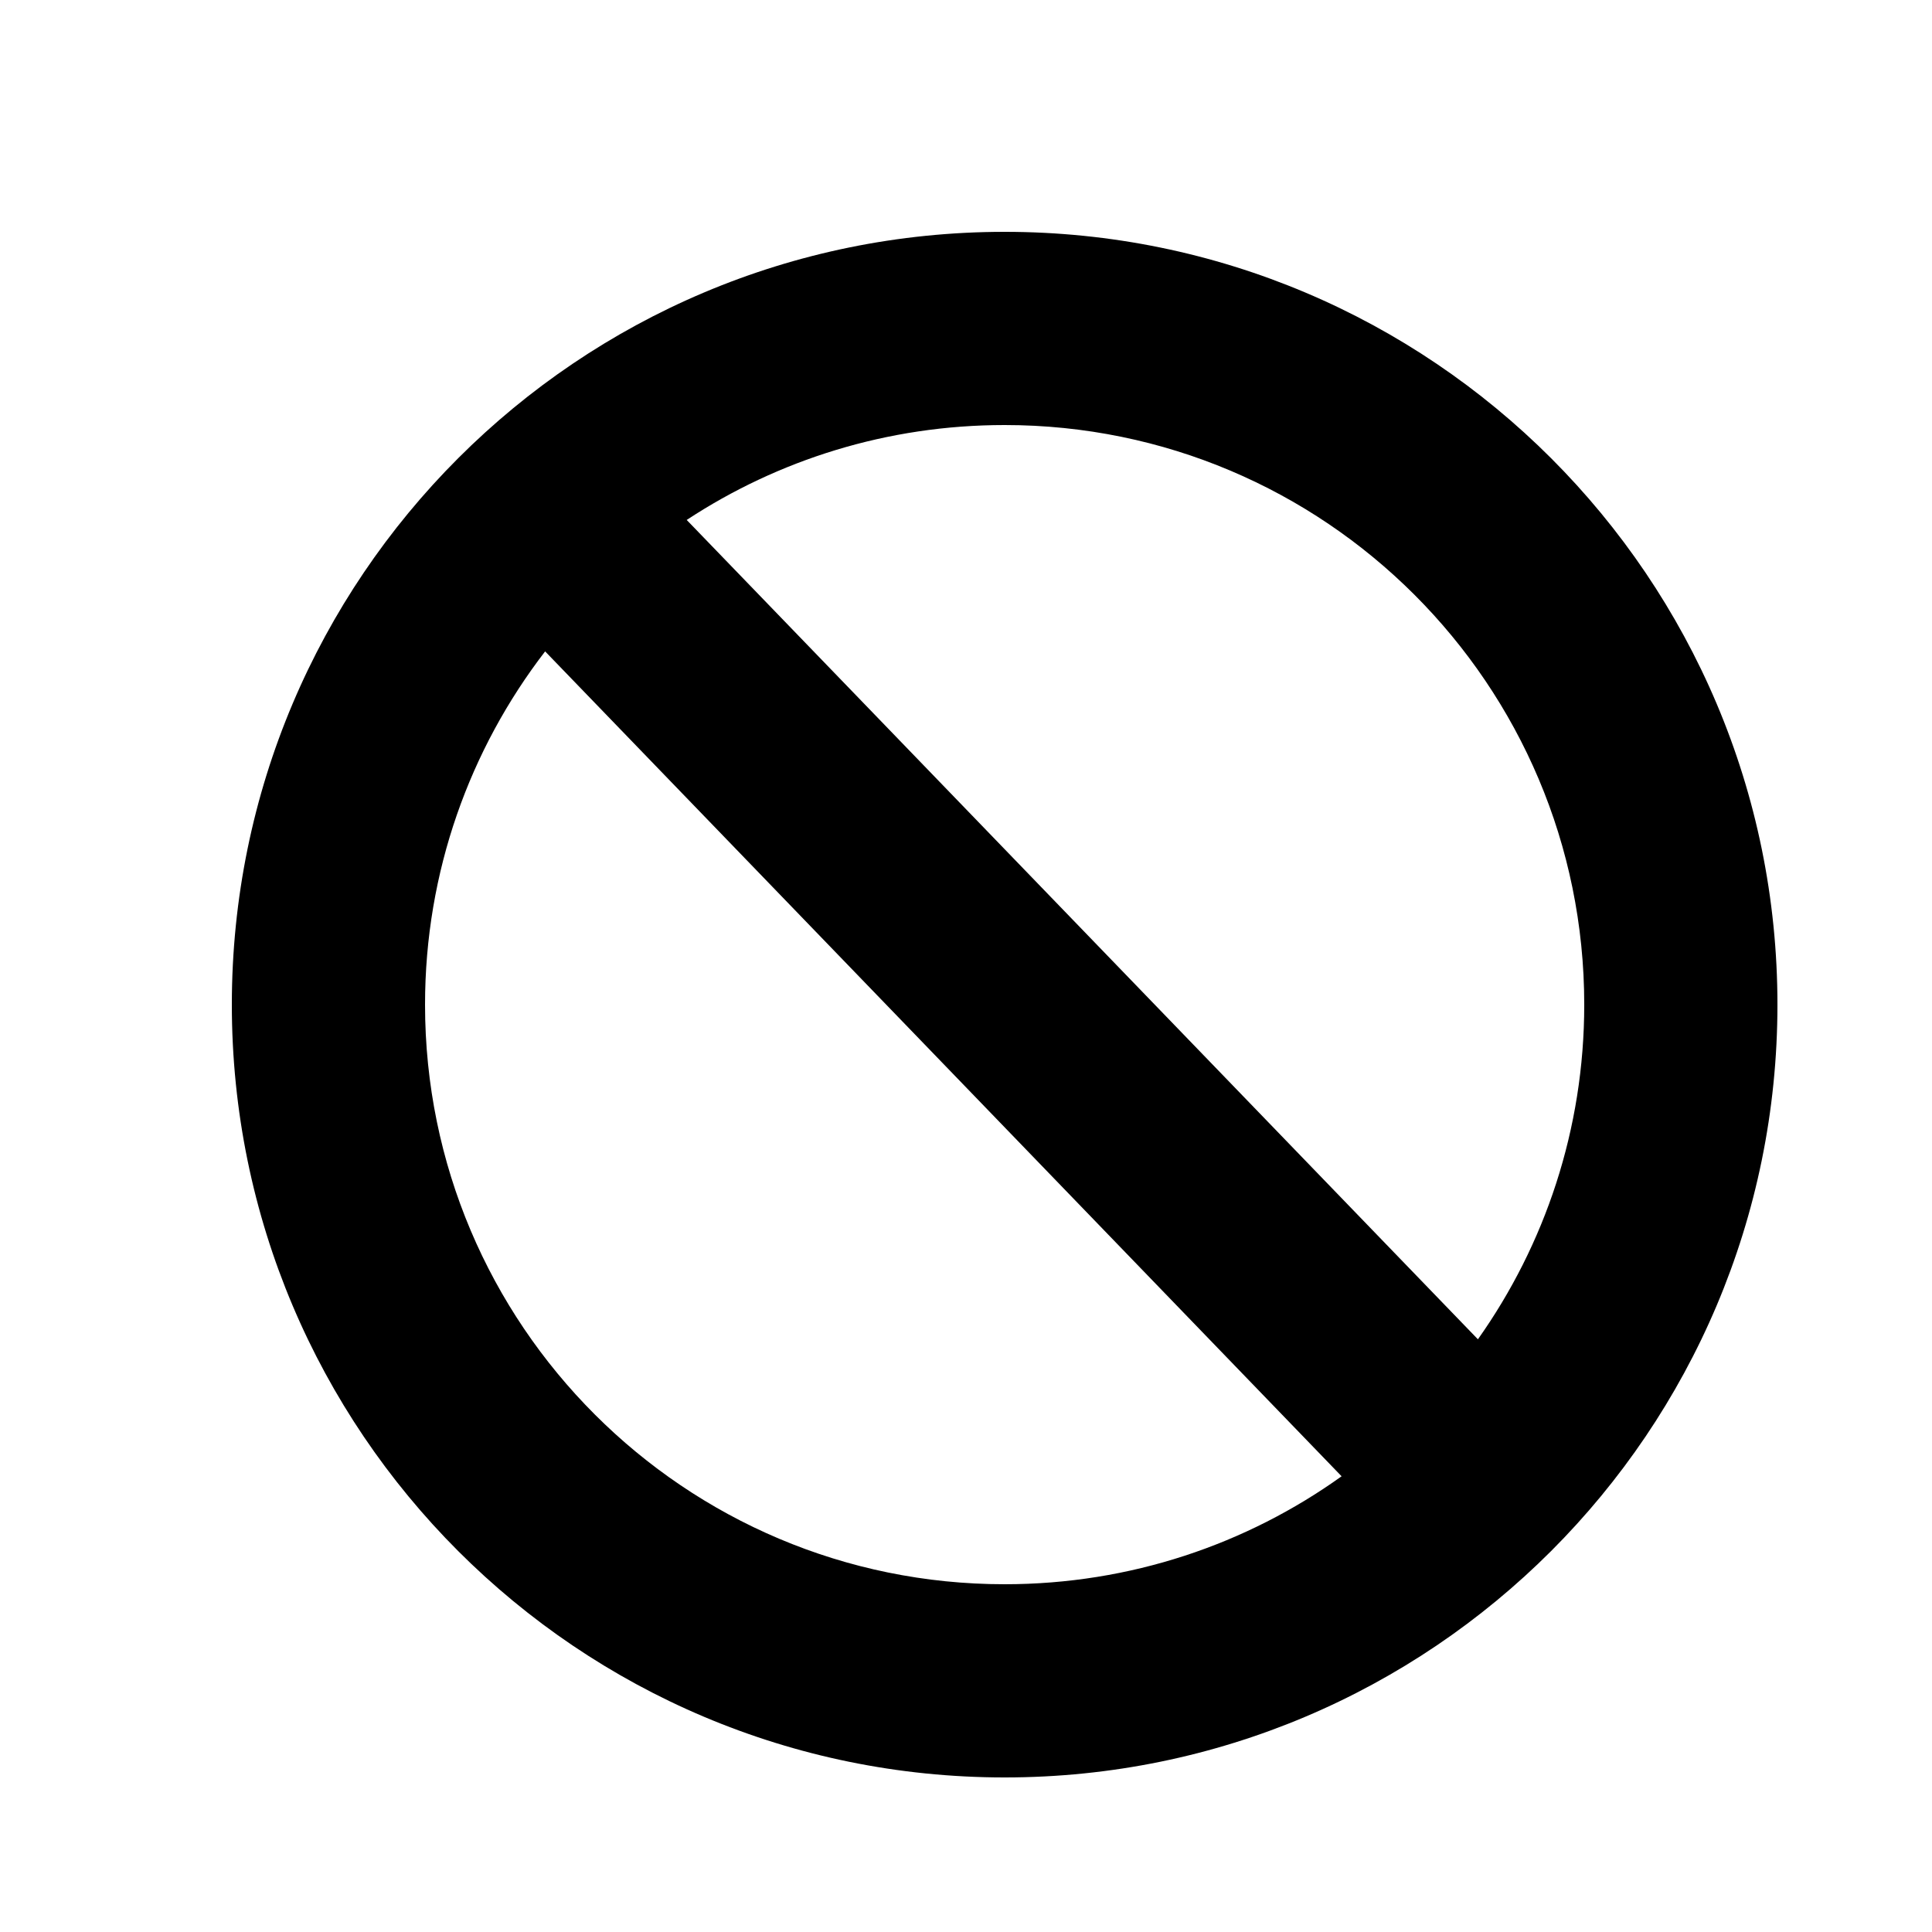 <!-- Generated by IcoMoon.io -->
<svg version="1.1" xmlns="http://www.w3.org/2000/svg" width="32" height="32" viewBox="0 0 32 32">
<title>forbidden</title>
<path d="M16.64 3.84c7.069 0 12.8 5.731 12.8 12.8s-5.731 12.8-12.8 12.8c-7.069 0-12.8-5.731-12.8-12.8s5.731-12.8 12.8-12.8zM7.040 16.64c0 5.302 4.298 9.6 9.6 9.6 2.081 0 4.008-0.662 5.581-1.788l-13.192-13.663c-1.247 1.62-1.989 3.649-1.989 5.851zM16.64 7.040c-1.945 0-3.754 0.578-5.266 1.572l13.105 13.571c1.109-1.566 1.761-3.478 1.761-5.543 0-5.302-4.298-9.6-9.6-9.6z"></path>
</svg>
